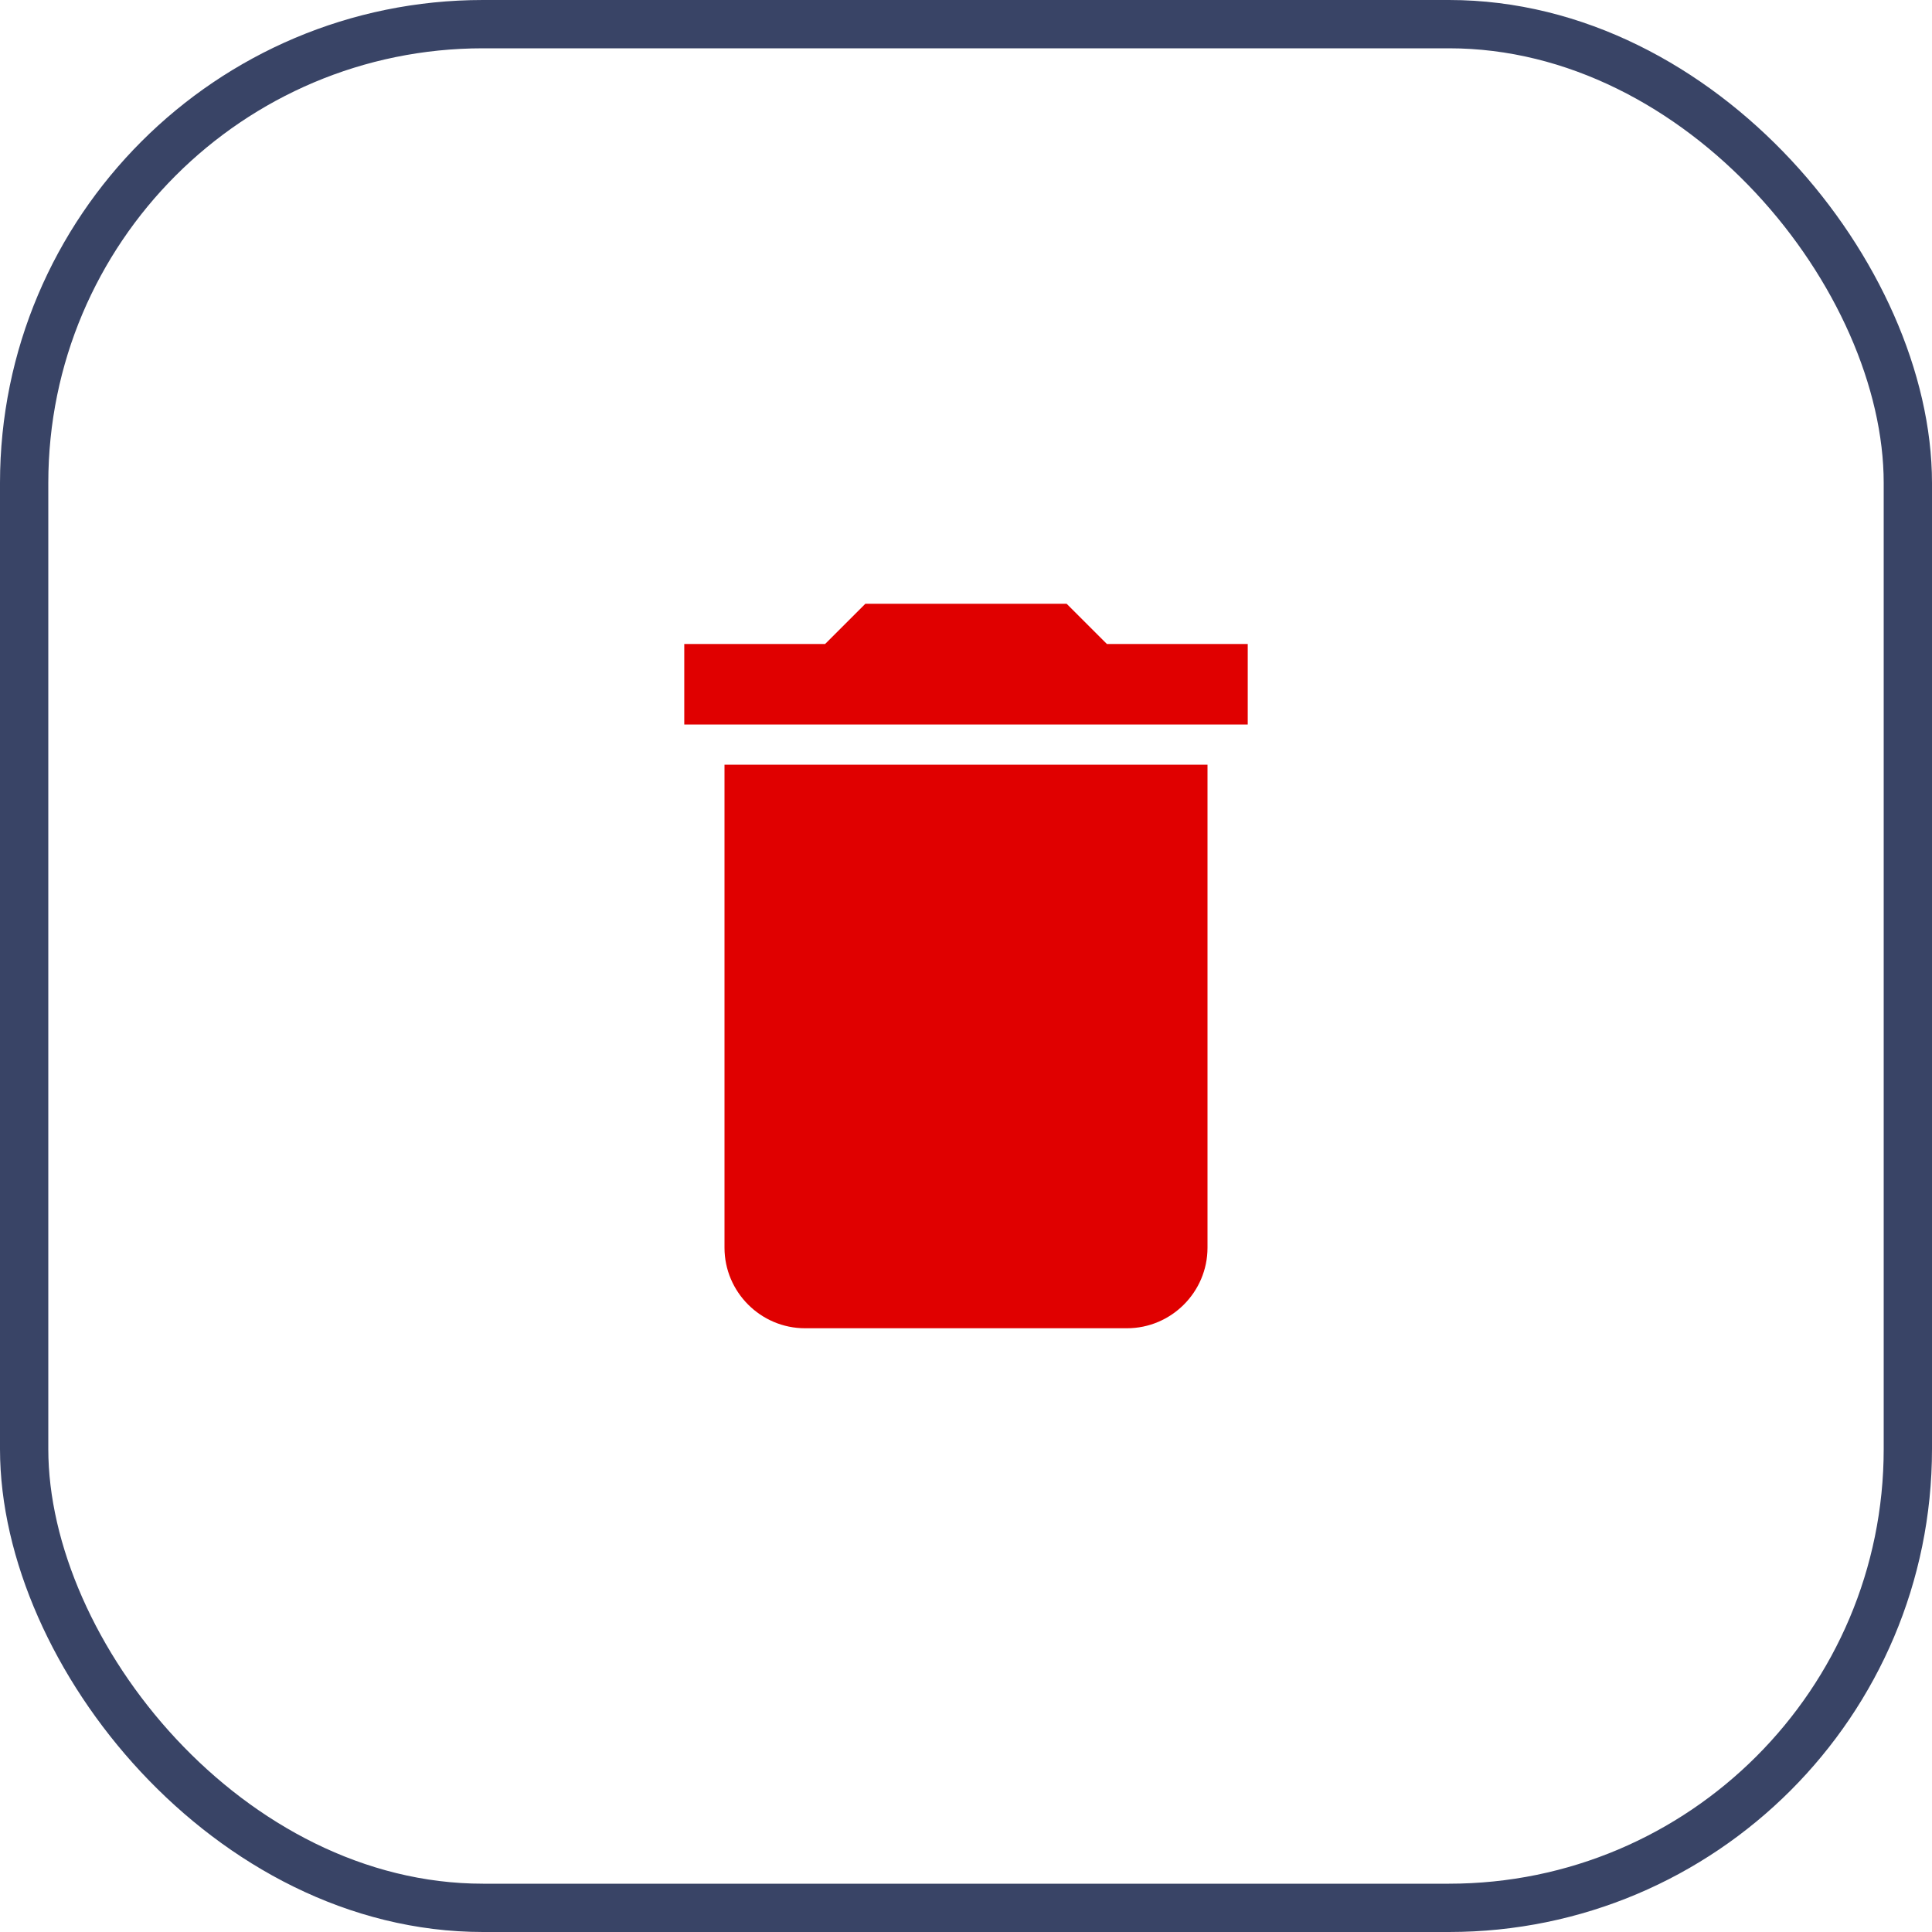 <svg width="40" height="40" viewBox="0 0 40 40" fill="none" xmlns="http://www.w3.org/2000/svg">
<path d="M15 25.833C15 26.75 15.75 27.5 16.667 27.5H23.333C24.25 27.5 25 26.75 25 25.833V15.833H15V25.833ZM25.833 13.333H22.917L22.083 12.5H17.917L17.083 13.333H14.167V15H25.833V13.333Z" fill="#E00000"/>
<rect x="0.5" y="0.5" width="39" height="39" rx="9.5" stroke="#394466"/>
</svg>
